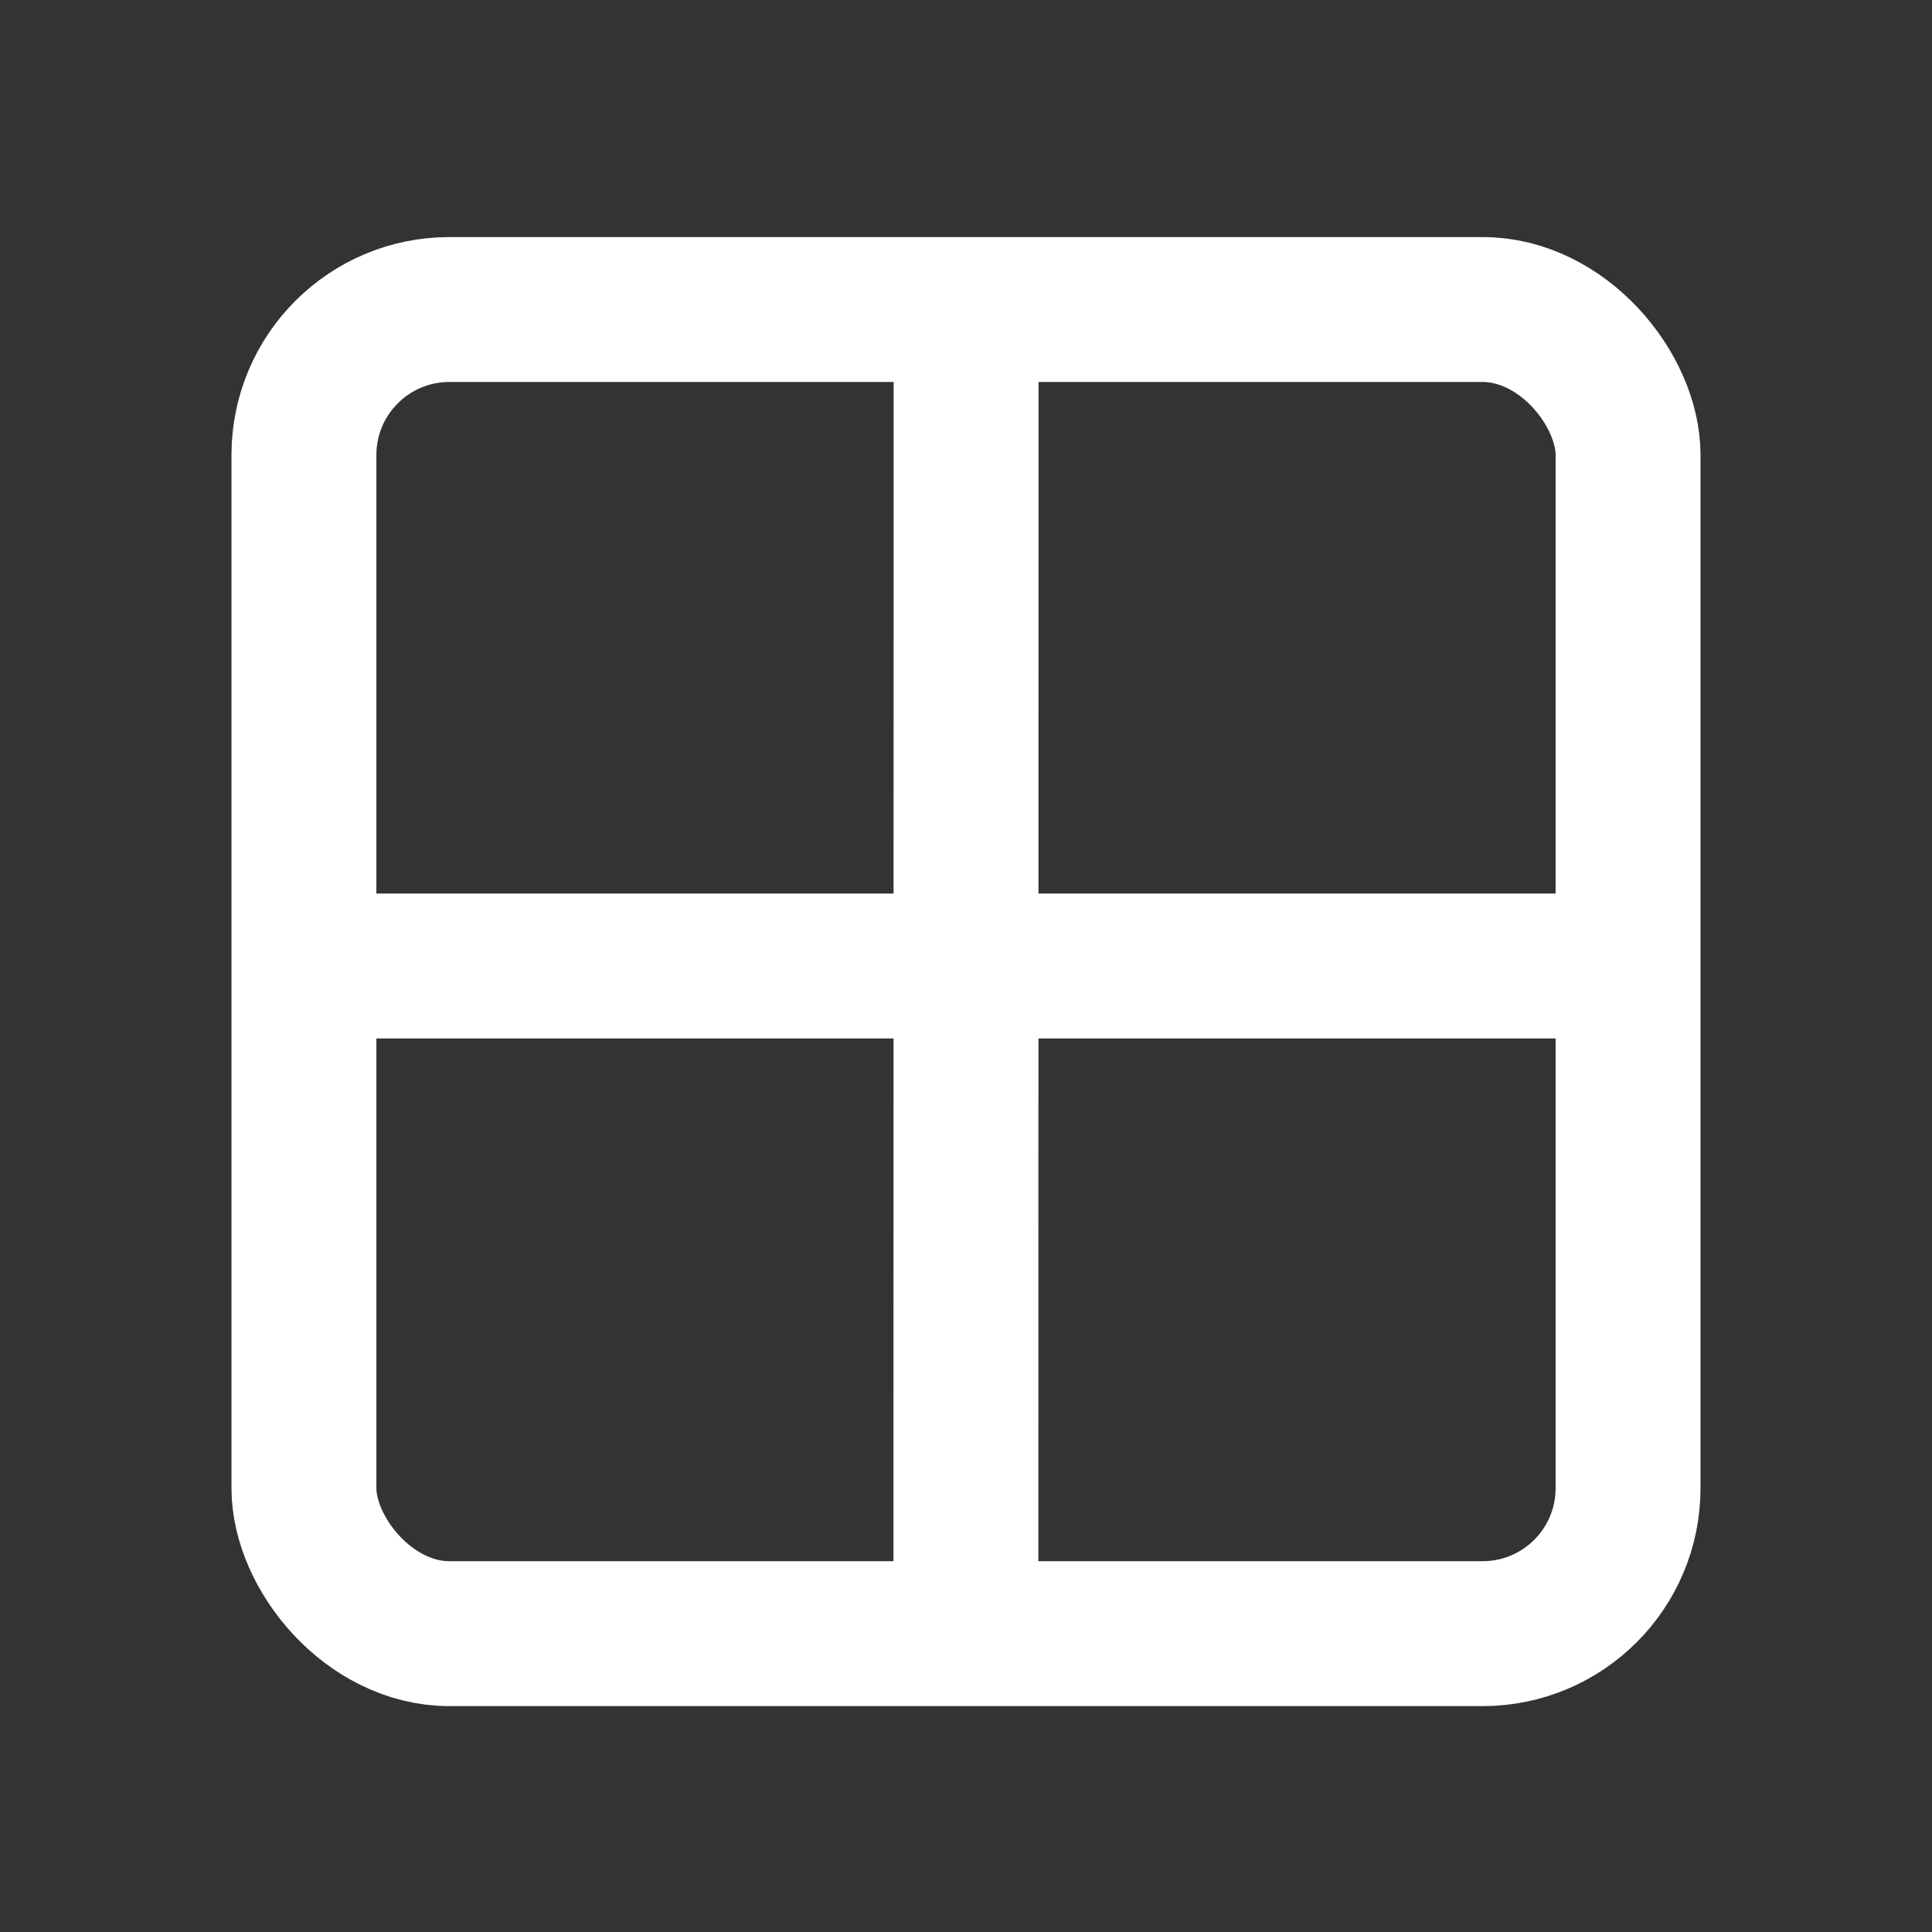 <?xml version="1.0" encoding="UTF-8"?>
<svg id="Camada_1" xmlns="http://www.w3.org/2000/svg" version="1.1" viewBox="0 0 2000 2000">
  <rect x="0" y="0" width="2000" height="2000" fill="#333333" stroke="none"/>
  <!-- Generator: Adobe Illustrator 29.7.1, SVG Export Plug-In . SVG Version: 2.1.1 Build 8)  -->
  <defs>
    <style>
      .st0 {
        fill: none;
        stroke: #fff;
        stroke-miterlimit: 10;
        stroke-width: 150px;
      }
    </style>
  </defs>
  <rect class="st0" x="314.63" y="320.42" width="1370.73" height="1370.73" rx="150.58" ry="150.58"/>
  <line class="st0" x1="1000.12" y1="340.33" x2="999.88" y2="1691.16"/>
  <line class="st0" x1="301.54" y1="1000" x2="1698.46" y2="1000"/>
</svg>